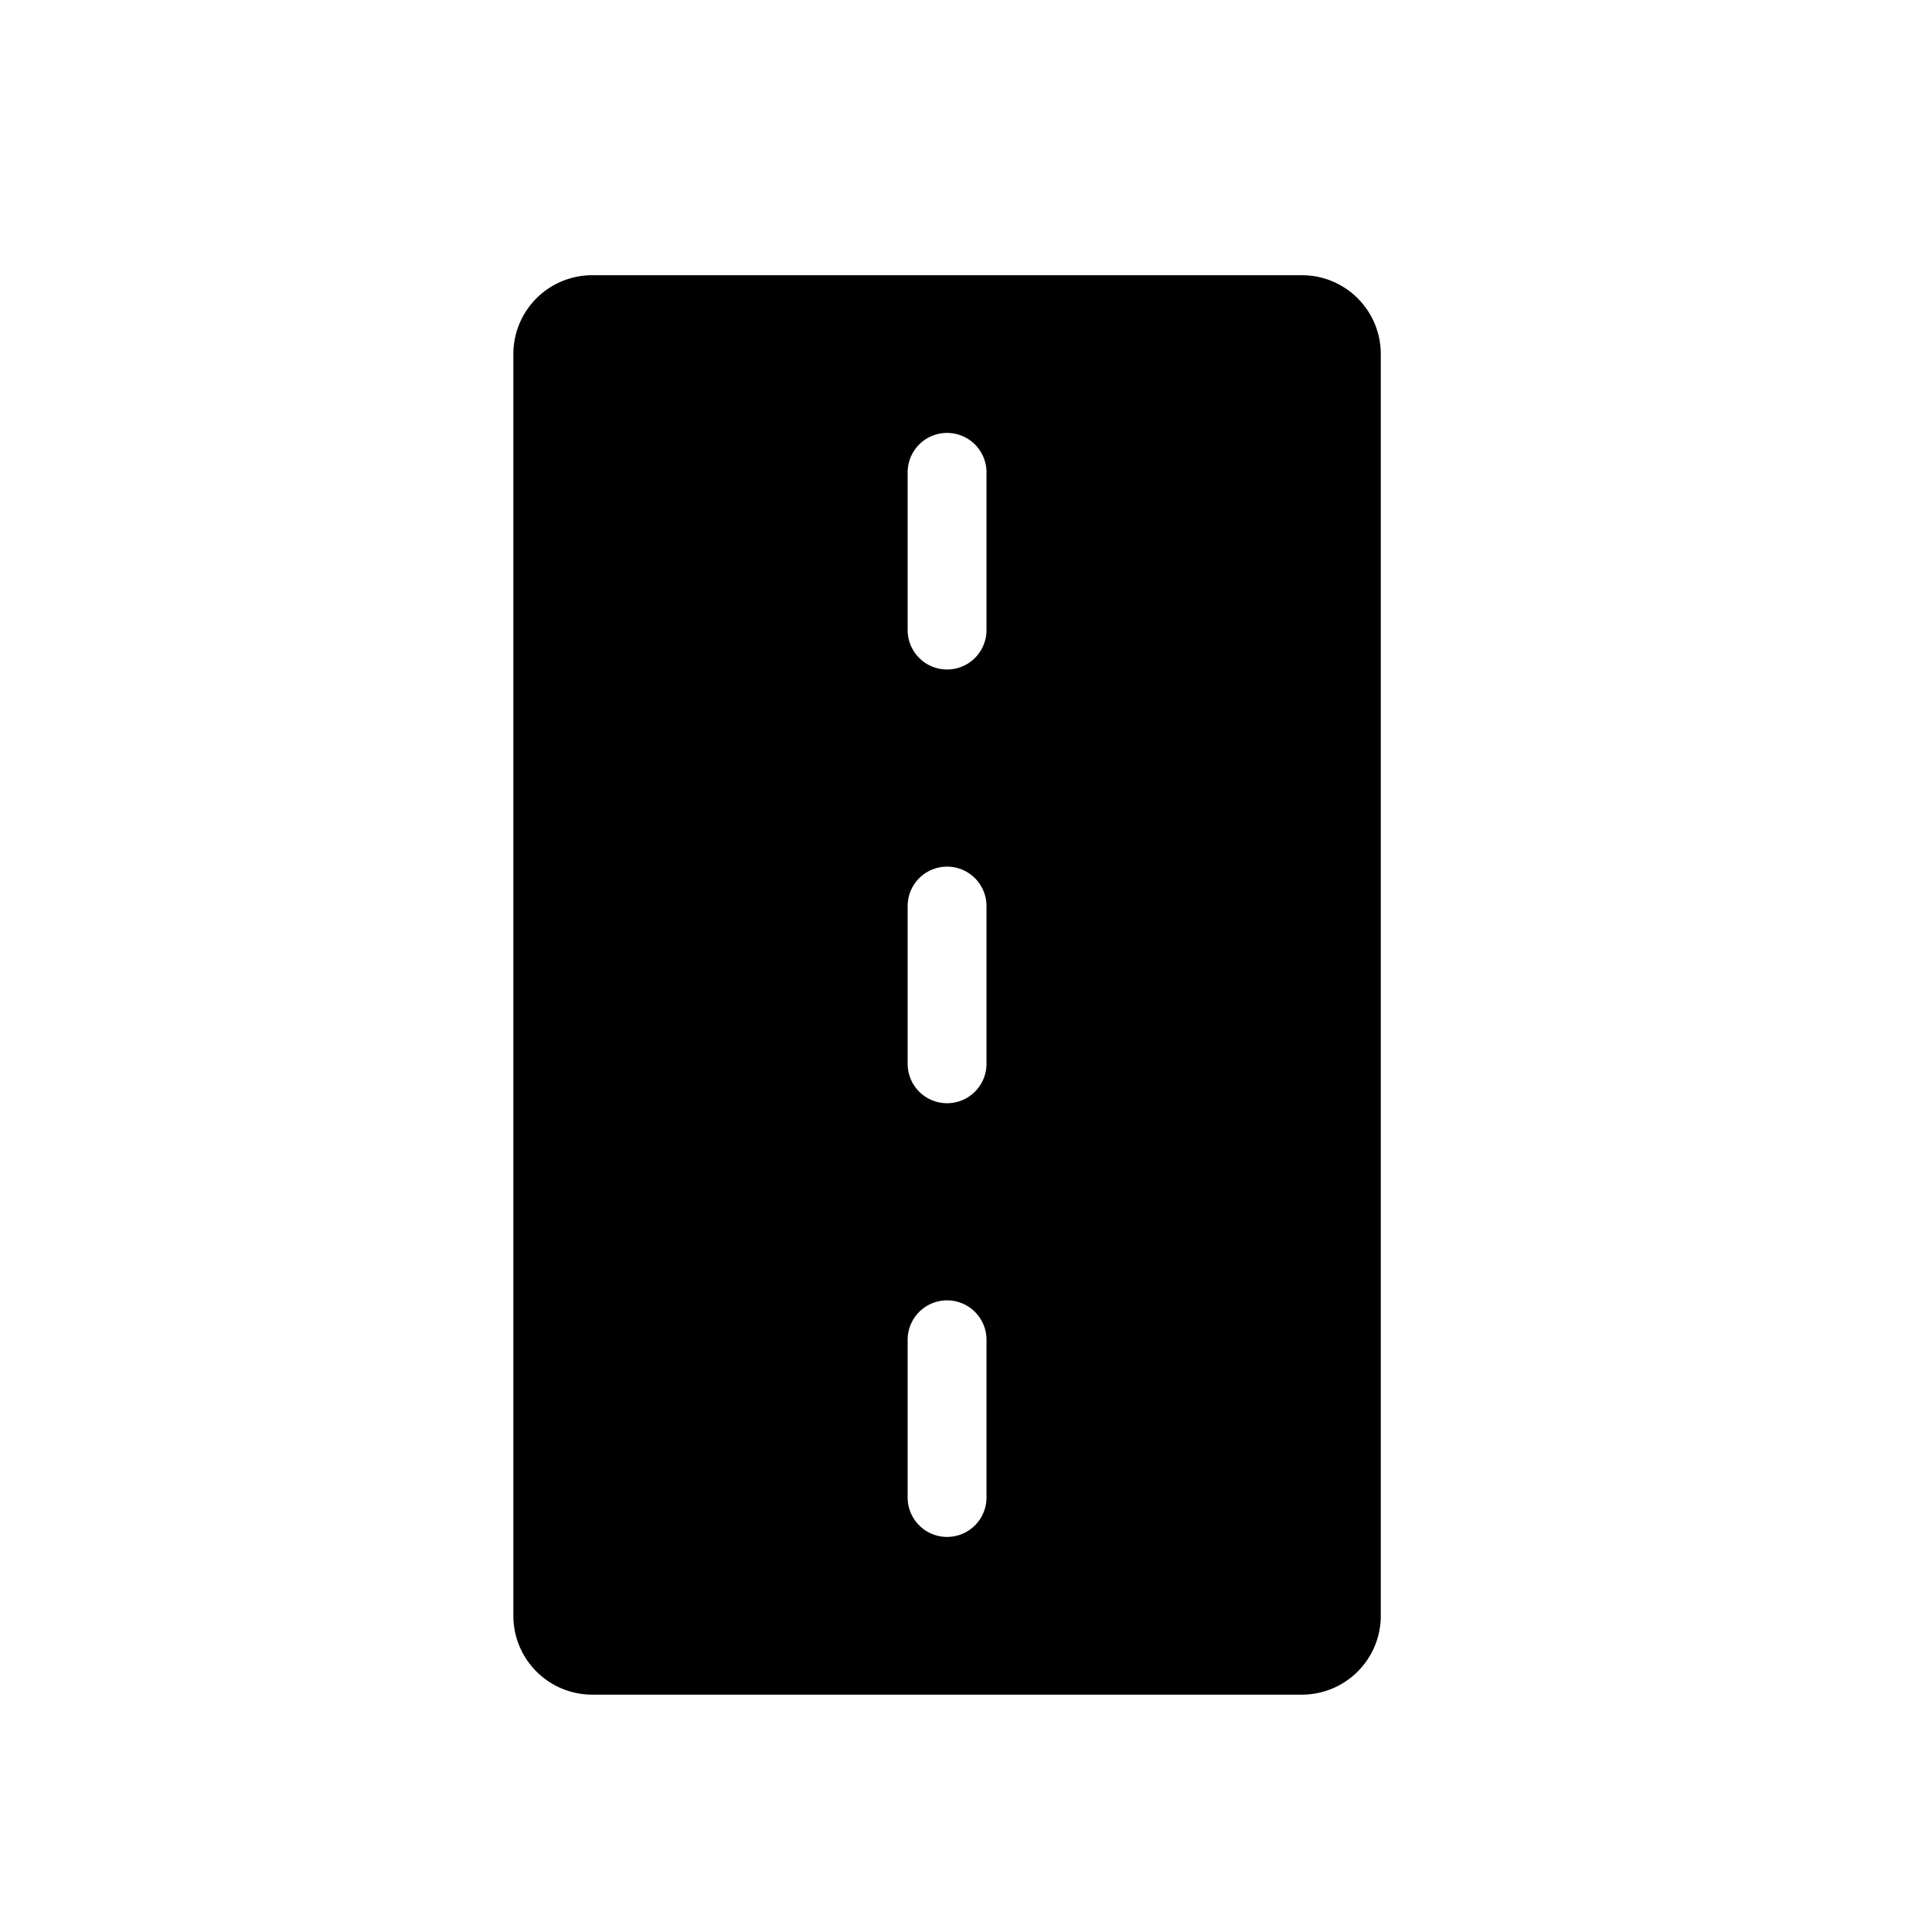 <svg xmlns="http://www.w3.org/2000/svg" xmlns:xlink="http://www.w3.org/1999/xlink" aria-hidden="true" role="img" class="iconify iconify--healthicons" width="1em" height="1em" preserveAspectRatio="xMidYMid meet" viewBox="0 0 49 49"><path fill="currentColor" fill-rule="evenodd" d="M15.02 6.98a2 2 0 0 0-2 2v32a2 2 0 0 0 2 2h18a2 2 0 0 0 2-2v-32a2 2 0 0 0-2-2h-18Zm8 5a1 1 0 1 1 2 0v4a1 1 0 1 1-2 0v-4Zm0 11a1 1 0 1 1 2 0v4a1 1 0 1 1-2 0v-4Zm1 10a1 1 0 0 0-1 1v4a1 1 0 1 0 2 0v-4a1 1 0 0 0-1-1Z" clip-rule="evenodd"></path></svg>